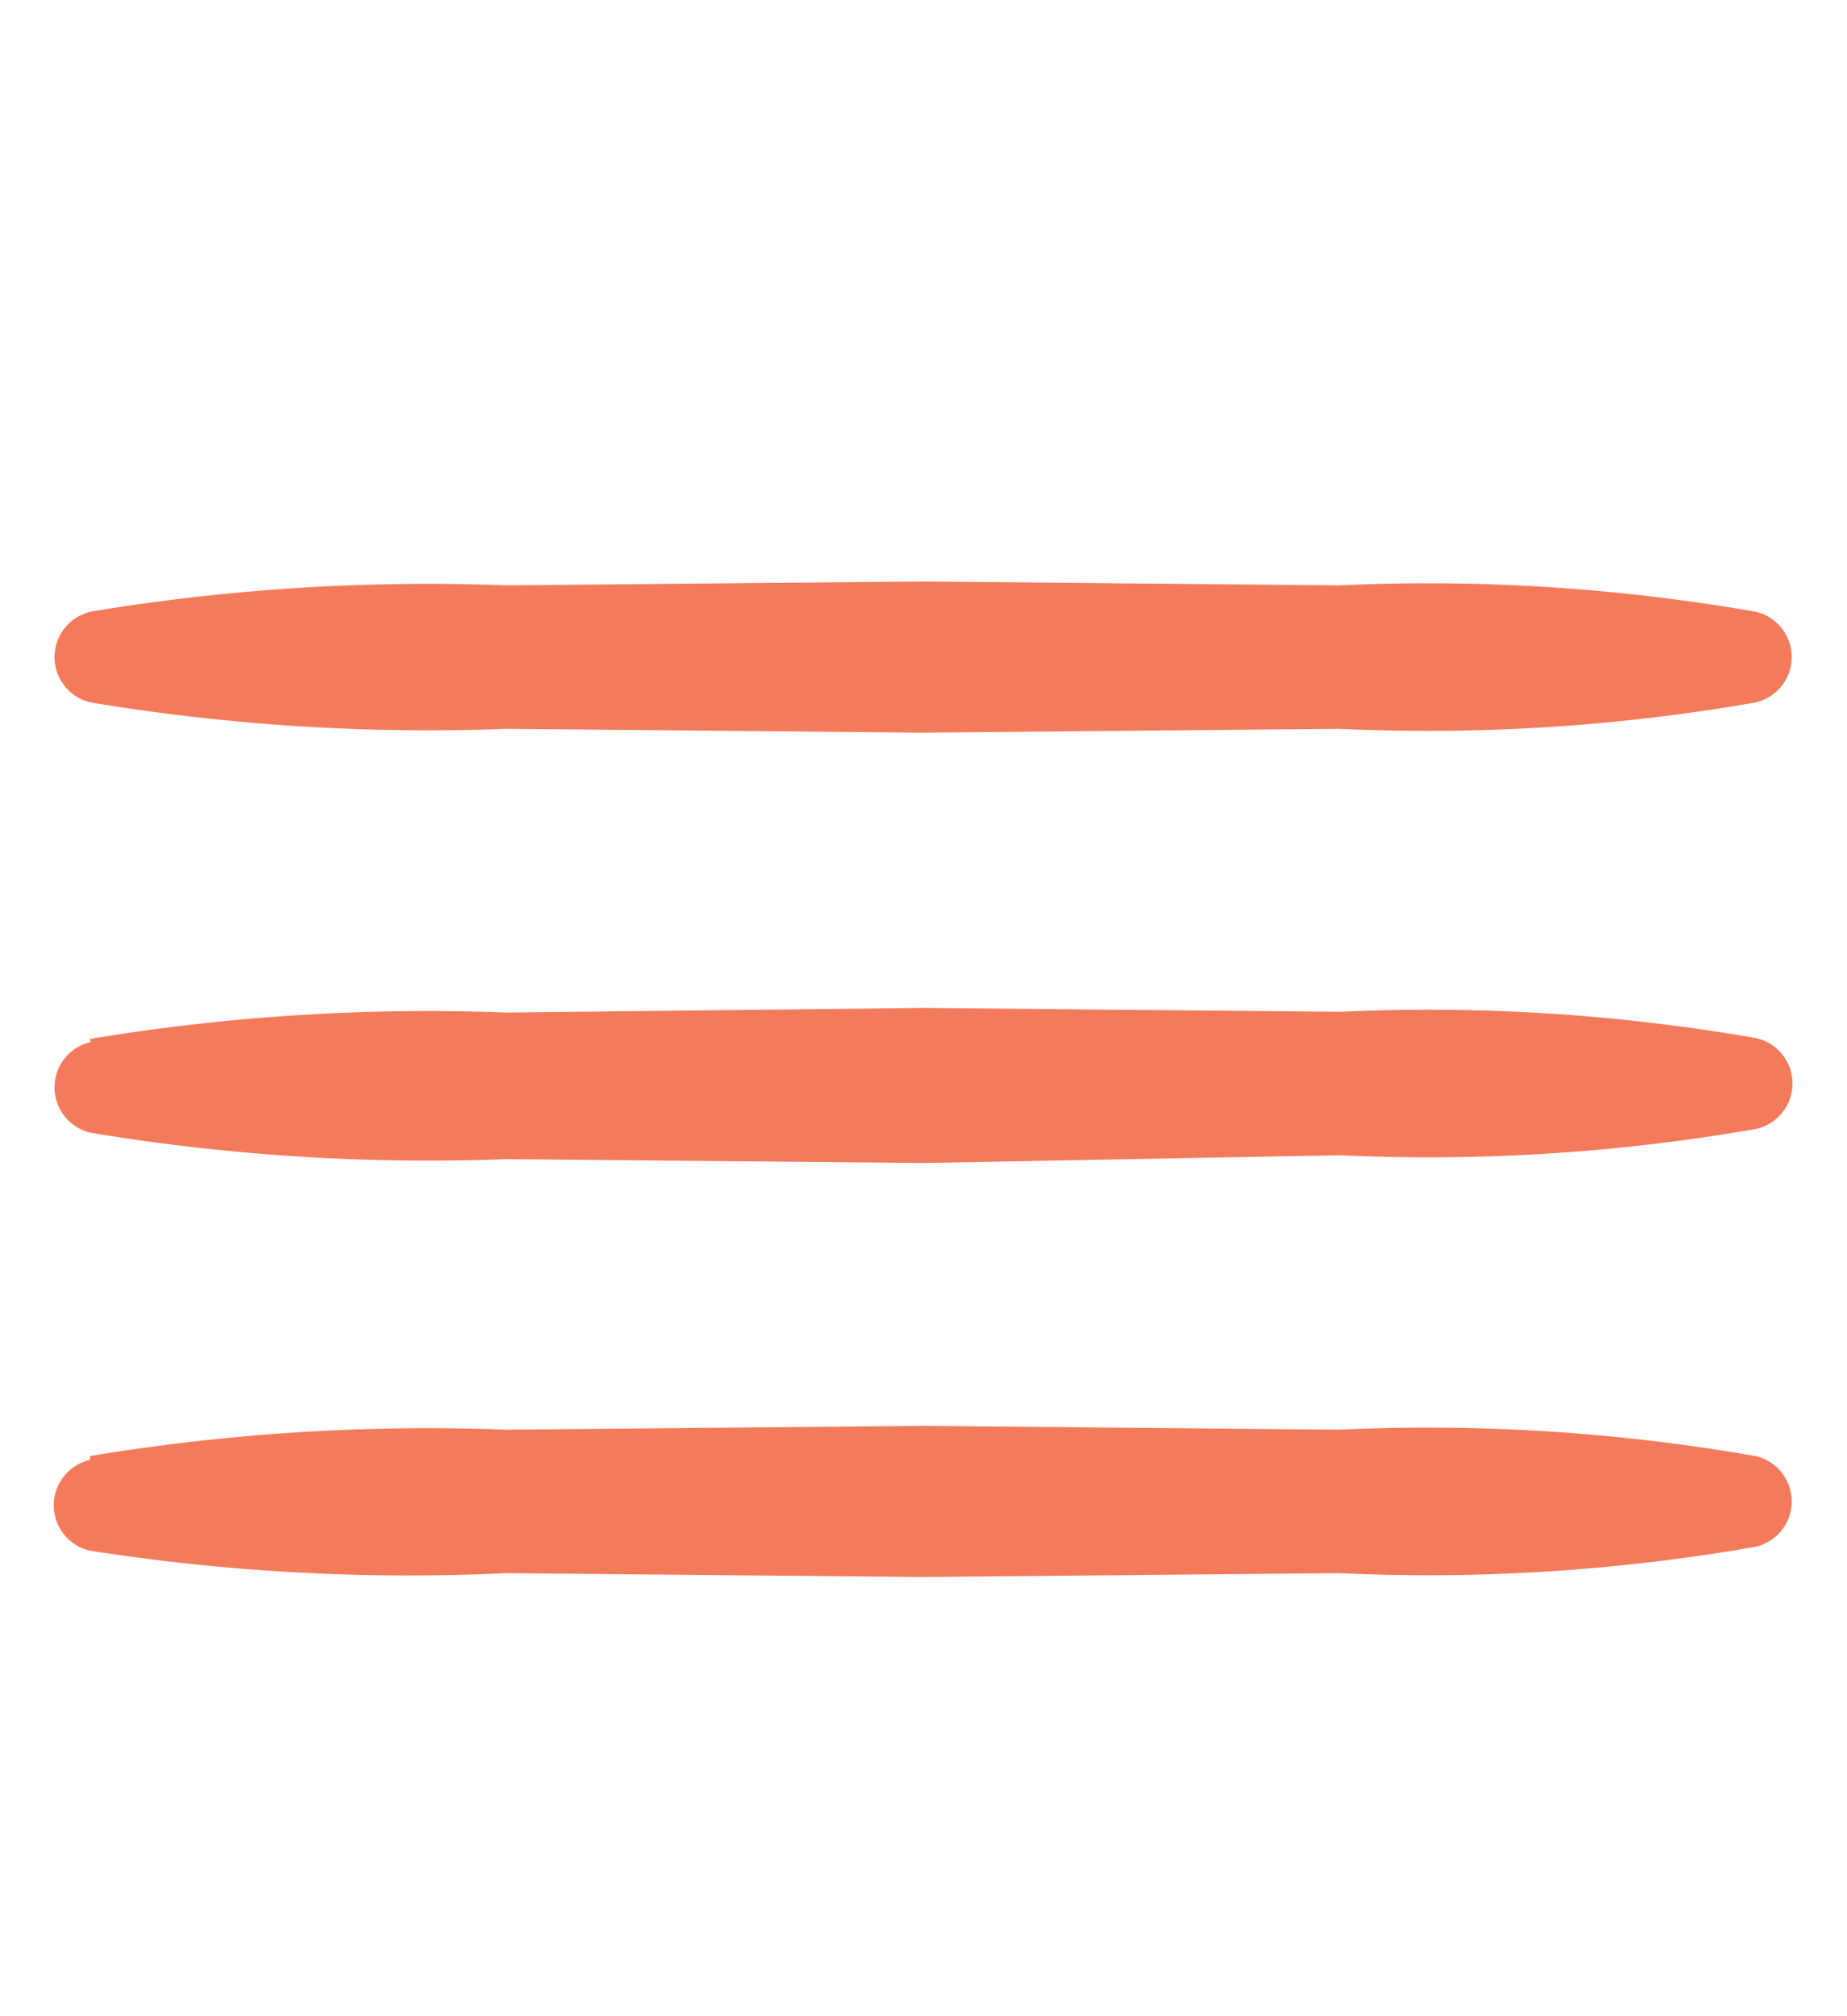 <svg xmlns="http://www.w3.org/2000/svg" viewBox="0 0 23.82 26"><defs></defs><title>hamburger</title><g id="Layer_1" data-name="Layer 1"><path fill="#f47a5c" class="cls-1" d="M1.16,7.89a26.56,26.56,0,0,1,5.37-.34l5.37-.05,5.37.05a24.51,24.51,0,0,1,5.37.34.6.6,0,0,1,0,1.17,24.51,24.51,0,0,1-5.37.34l-5.37.05L6.54,9.4a26.56,26.56,0,0,1-5.37-.34.6.6,0,0,1,0-1.17Z"/><path fill="#f47a5c" class="cls-1" d="M1.16,13.4a26.56,26.56,0,0,1,5.37-.34L11.91,13l5.37.05a24.51,24.51,0,0,1,5.37.34.6.6,0,0,1,0,1.17,24.51,24.51,0,0,1-5.37.34L11.91,15l-5.37-.05a26.56,26.56,0,0,1-5.37-.34.6.6,0,0,1,0-1.17Z"/><path fill="#f47a5c" class="cls-1" d="M1.16,18.78a26.56,26.56,0,0,1,5.37-.34l5.37-.05,5.37.05a24.51,24.51,0,0,1,5.37.34.6.6,0,0,1,0,1.17,24.51,24.51,0,0,1-5.37.34l-5.37.05-5.37-.05A26.56,26.56,0,0,1,1.16,20a.6.6,0,0,1,0-1.17Z"/></g></svg>